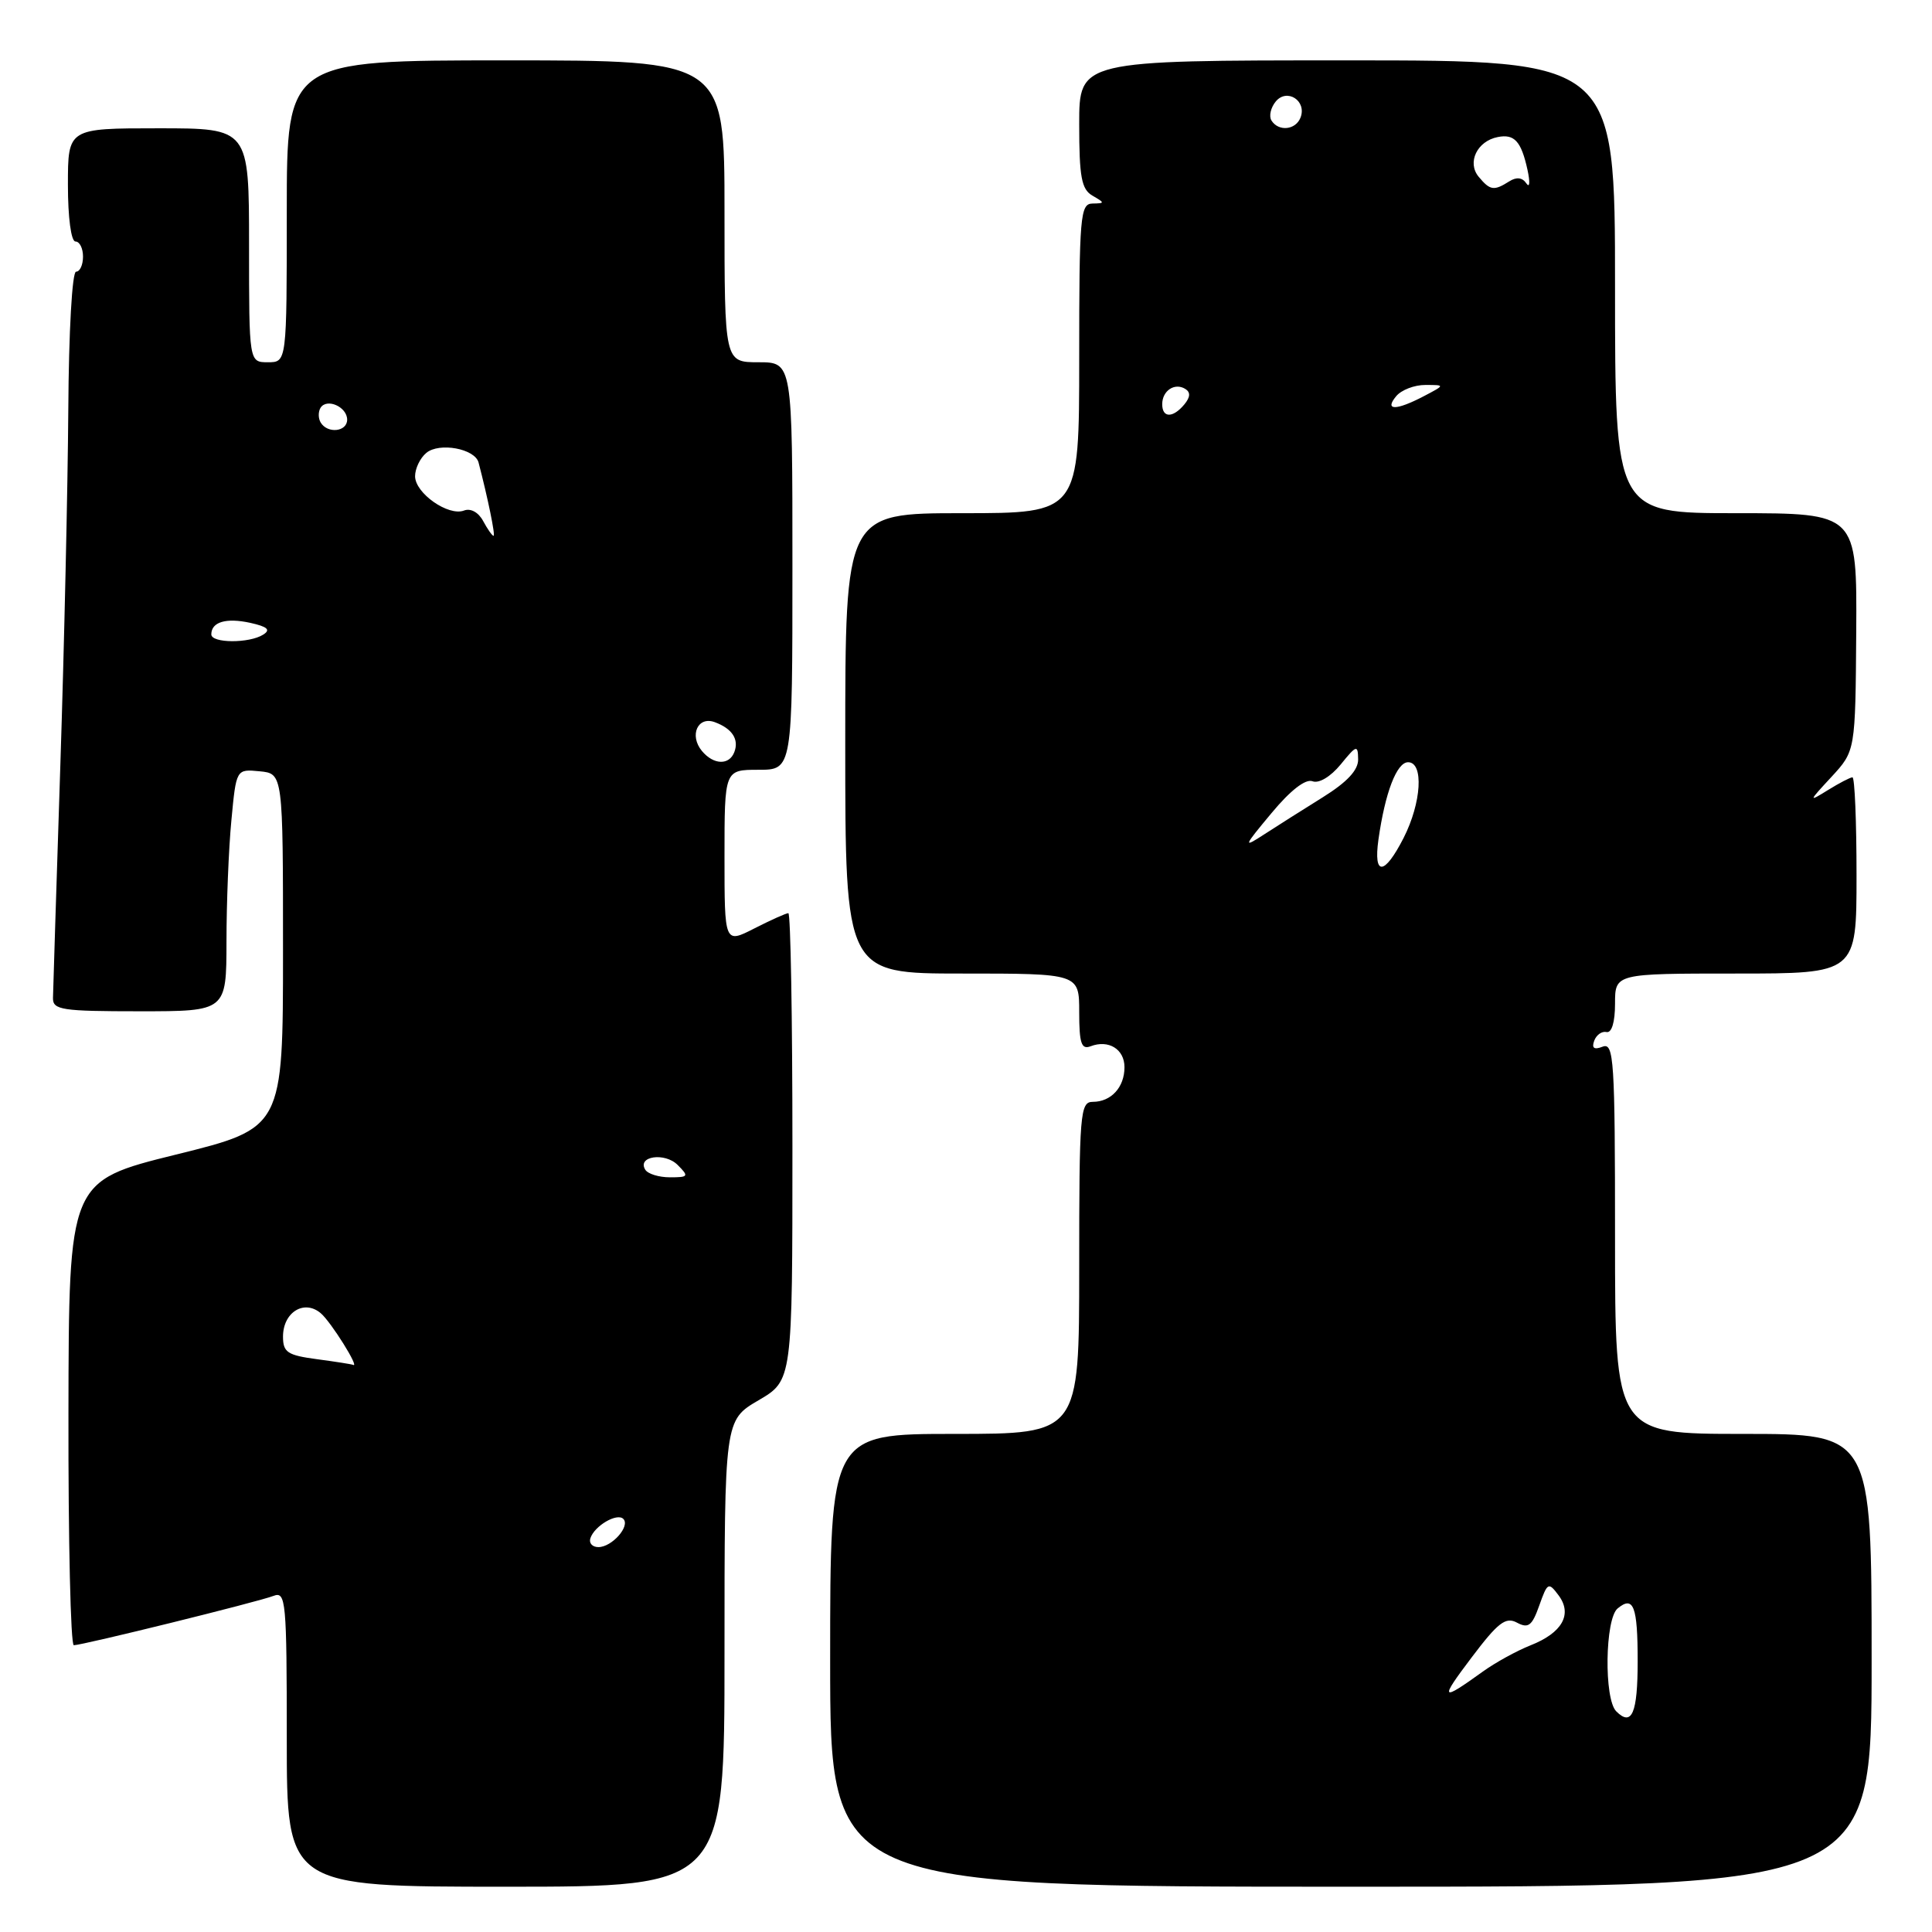 <?xml version="1.0" encoding="UTF-8" standalone="no"?>
<!DOCTYPE svg PUBLIC "-//W3C//DTD SVG 1.1//EN" "http://www.w3.org/Graphics/SVG/1.1/DTD/svg11.dtd" >
<svg xmlns="http://www.w3.org/2000/svg" xmlns:xlink="http://www.w3.org/1999/xlink" version="1.1" viewBox="0 0 256 256">
 <g >
 <path fill="currentColor"
d=" M 96.00 219.10 C 96.00 188.19 96.00 188.19 100.50 185.55 C 105.00 182.92 105.00 182.92 105.00 151.96 C 105.00 134.93 104.76 121.00 104.46 121.00 C 104.16 121.00 102.14 121.91 99.96 123.02 C 96.00 125.04 96.00 125.04 96.00 113.52 C 96.00 102.00 96.00 102.00 100.50 102.00 C 105.00 102.00 105.00 102.00 105.00 75.00 C 105.00 48.00 105.00 48.00 100.50 48.00 C 96.00 48.00 96.00 48.00 96.00 28.00 C 96.00 8.00 96.00 8.00 67.00 8.00 C 38.00 8.00 38.00 8.00 38.00 28.00 C 38.00 48.00 38.00 48.00 35.50 48.00 C 33.00 48.00 33.00 48.00 33.00 32.50 C 33.00 17.00 33.00 17.00 21.00 17.00 C 9.00 17.00 9.00 17.00 9.00 24.50 C 9.00 28.83 9.42 32.00 10.00 32.00 C 10.55 32.00 11.00 32.90 11.00 34.00 C 11.00 35.10 10.59 36.00 10.08 36.00 C 9.56 36.00 9.11 43.93 9.05 54.32 C 8.98 64.40 8.51 85.66 7.99 101.57 C 7.47 117.48 7.04 131.29 7.02 132.25 C 7.00 133.82 8.20 134.00 18.50 134.00 C 30.00 134.00 30.00 134.00 30.01 124.75 C 30.01 119.66 30.30 112.44 30.66 108.70 C 31.30 101.90 31.30 101.90 34.40 102.20 C 37.50 102.50 37.50 102.50 37.50 125.99 C 37.50 149.48 37.50 149.48 23.31 152.99 C 9.12 156.50 9.12 156.50 9.07 187.25 C 9.04 204.16 9.36 218.00 9.78 218.00 C 10.93 218.00 34.23 212.25 36.25 211.46 C 37.88 210.83 38.00 212.13 38.00 230.39 C 38.00 250.00 38.00 250.00 67.00 250.00 C 96.00 250.00 96.00 250.00 96.00 219.10 Z  M 248.00 220.00 C 248.00 190.00 248.00 190.00 231.00 190.00 C 214.00 190.00 214.00 190.00 214.00 164.03 C 214.00 140.40 213.85 138.12 212.36 138.69 C 211.23 139.13 210.88 138.89 211.24 137.91 C 211.52 137.13 212.26 136.61 212.87 136.75 C 213.56 136.90 214.00 135.44 214.00 133.00 C 214.00 129.00 214.00 129.00 230.00 129.00 C 246.00 129.00 246.00 129.00 246.00 116.00 C 246.00 108.85 245.76 103.00 245.46 103.00 C 245.17 103.00 243.71 103.76 242.21 104.69 C 239.60 106.31 239.62 106.24 242.68 102.94 C 245.85 99.50 245.85 99.50 245.96 83.75 C 246.06 68.00 246.06 68.00 230.03 68.00 C 214.00 68.00 214.00 68.00 214.00 38.00 C 214.00 8.00 214.00 8.00 178.50 8.00 C 143.00 8.00 143.00 8.00 143.00 16.45 C 143.00 23.44 143.30 25.08 144.75 25.92 C 146.42 26.89 146.42 26.94 144.75 26.97 C 143.14 27.00 143.00 28.65 143.00 47.50 C 143.00 68.00 143.00 68.00 127.50 68.00 C 112.00 68.00 112.00 68.00 112.00 98.50 C 112.00 129.00 112.00 129.00 127.50 129.00 C 143.00 129.00 143.00 129.00 143.00 134.11 C 143.00 138.24 143.29 139.10 144.50 138.64 C 146.89 137.72 149.00 139.02 149.00 141.41 C 149.00 144.07 147.23 146.00 144.80 146.00 C 143.12 146.00 143.00 147.48 143.00 168.00 C 143.00 190.00 143.00 190.00 126.50 190.00 C 110.00 190.00 110.00 190.00 110.00 220.00 C 110.00 250.00 110.00 250.00 179.00 250.00 C 248.00 250.00 248.00 250.00 248.00 220.00 Z  M 78.23 203.82 C 78.77 202.18 81.76 200.43 82.59 201.26 C 83.55 202.21 81.09 205.00 79.29 205.00 C 78.49 205.00 78.01 204.47 78.23 203.82 Z  M 42.00 180.10 C 38.09 179.58 37.50 179.19 37.50 177.11 C 37.50 173.90 40.28 172.15 42.48 173.99 C 43.82 175.09 47.75 181.38 46.78 180.85 C 46.62 180.77 44.48 180.43 42.00 180.10 Z  M 85.50 154.99 C 84.39 153.20 88.09 152.66 89.79 154.36 C 91.31 155.88 91.23 156.00 88.77 156.00 C 87.31 156.00 85.84 155.55 85.50 154.99 Z  M 93.01 99.51 C 91.30 97.45 92.45 94.86 94.71 95.69 C 97.02 96.54 97.95 97.97 97.30 99.66 C 96.62 101.43 94.55 101.36 93.01 99.51 Z  M 28.00 84.06 C 28.00 82.41 29.96 81.83 33.16 82.53 C 35.45 83.04 35.90 83.45 34.88 84.09 C 33.03 85.27 28.00 85.24 28.00 84.06 Z  M 64.02 69.04 C 63.40 67.88 62.36 67.31 61.48 67.65 C 59.41 68.44 55.00 65.35 55.00 63.10 C 55.00 62.08 55.67 60.69 56.49 60.01 C 58.21 58.58 62.92 59.45 63.41 61.28 C 64.63 65.95 65.67 71.00 65.40 71.00 C 65.22 71.00 64.60 70.12 64.02 69.04 Z  M 42.50 56.00 C 42.16 55.45 42.15 54.57 42.47 54.04 C 43.30 52.71 46.00 53.91 46.00 55.61 C 46.00 57.21 43.42 57.50 42.50 56.00 Z  M 214.16 226.76 C 212.52 225.12 212.67 214.52 214.34 213.13 C 216.45 211.38 217.00 212.83 217.00 220.11 C 217.00 227.02 216.23 228.83 214.16 226.76 Z  M 194.96 219.67 C 198.49 214.99 199.51 214.20 201.01 215.01 C 202.51 215.81 203.01 215.43 203.96 212.74 C 205.05 209.67 205.18 209.60 206.52 211.39 C 208.39 213.90 207.01 216.36 202.79 218.02 C 200.98 218.74 198.15 220.29 196.50 221.48 C 190.89 225.52 190.71 225.30 194.96 219.67 Z  M 182.65 111.25 C 183.53 105.03 185.07 101.00 186.58 101.00 C 188.68 101.00 188.36 106.37 185.98 111.04 C 183.43 116.03 181.97 116.12 182.65 111.25 Z  M 168.49 107.73 C 170.99 104.72 172.99 103.17 173.91 103.52 C 174.76 103.85 176.31 102.92 177.65 101.29 C 179.75 98.71 179.93 98.66 179.96 100.60 C 179.99 102.04 178.51 103.63 175.25 105.66 C 172.64 107.29 169.15 109.49 167.51 110.56 C 164.68 112.40 164.73 112.24 168.49 107.73 Z  M 154.00 53.56 C 154.00 51.77 155.65 50.67 157.05 51.53 C 157.77 51.97 157.73 52.62 156.93 53.59 C 155.42 55.41 154.00 55.40 154.00 53.56 Z  M 185.00 52.50 C 185.68 51.67 187.43 51.00 188.87 51.01 C 191.50 51.01 191.50 51.01 188.64 52.51 C 184.96 54.43 183.40 54.42 185.00 52.50 Z  M 195.93 23.42 C 194.36 21.53 195.73 18.69 198.46 18.16 C 200.67 17.72 201.57 18.72 202.40 22.50 C 202.76 24.15 202.70 24.96 202.25 24.30 C 201.72 23.51 200.94 23.42 199.97 24.04 C 197.95 25.32 197.44 25.24 195.93 23.42 Z  M 168.47 15.96 C 168.12 15.38 168.38 14.25 169.05 13.44 C 170.54 11.65 173.18 13.36 172.33 15.57 C 171.69 17.24 169.41 17.47 168.47 15.96 Z "/>
</g>
</svg>